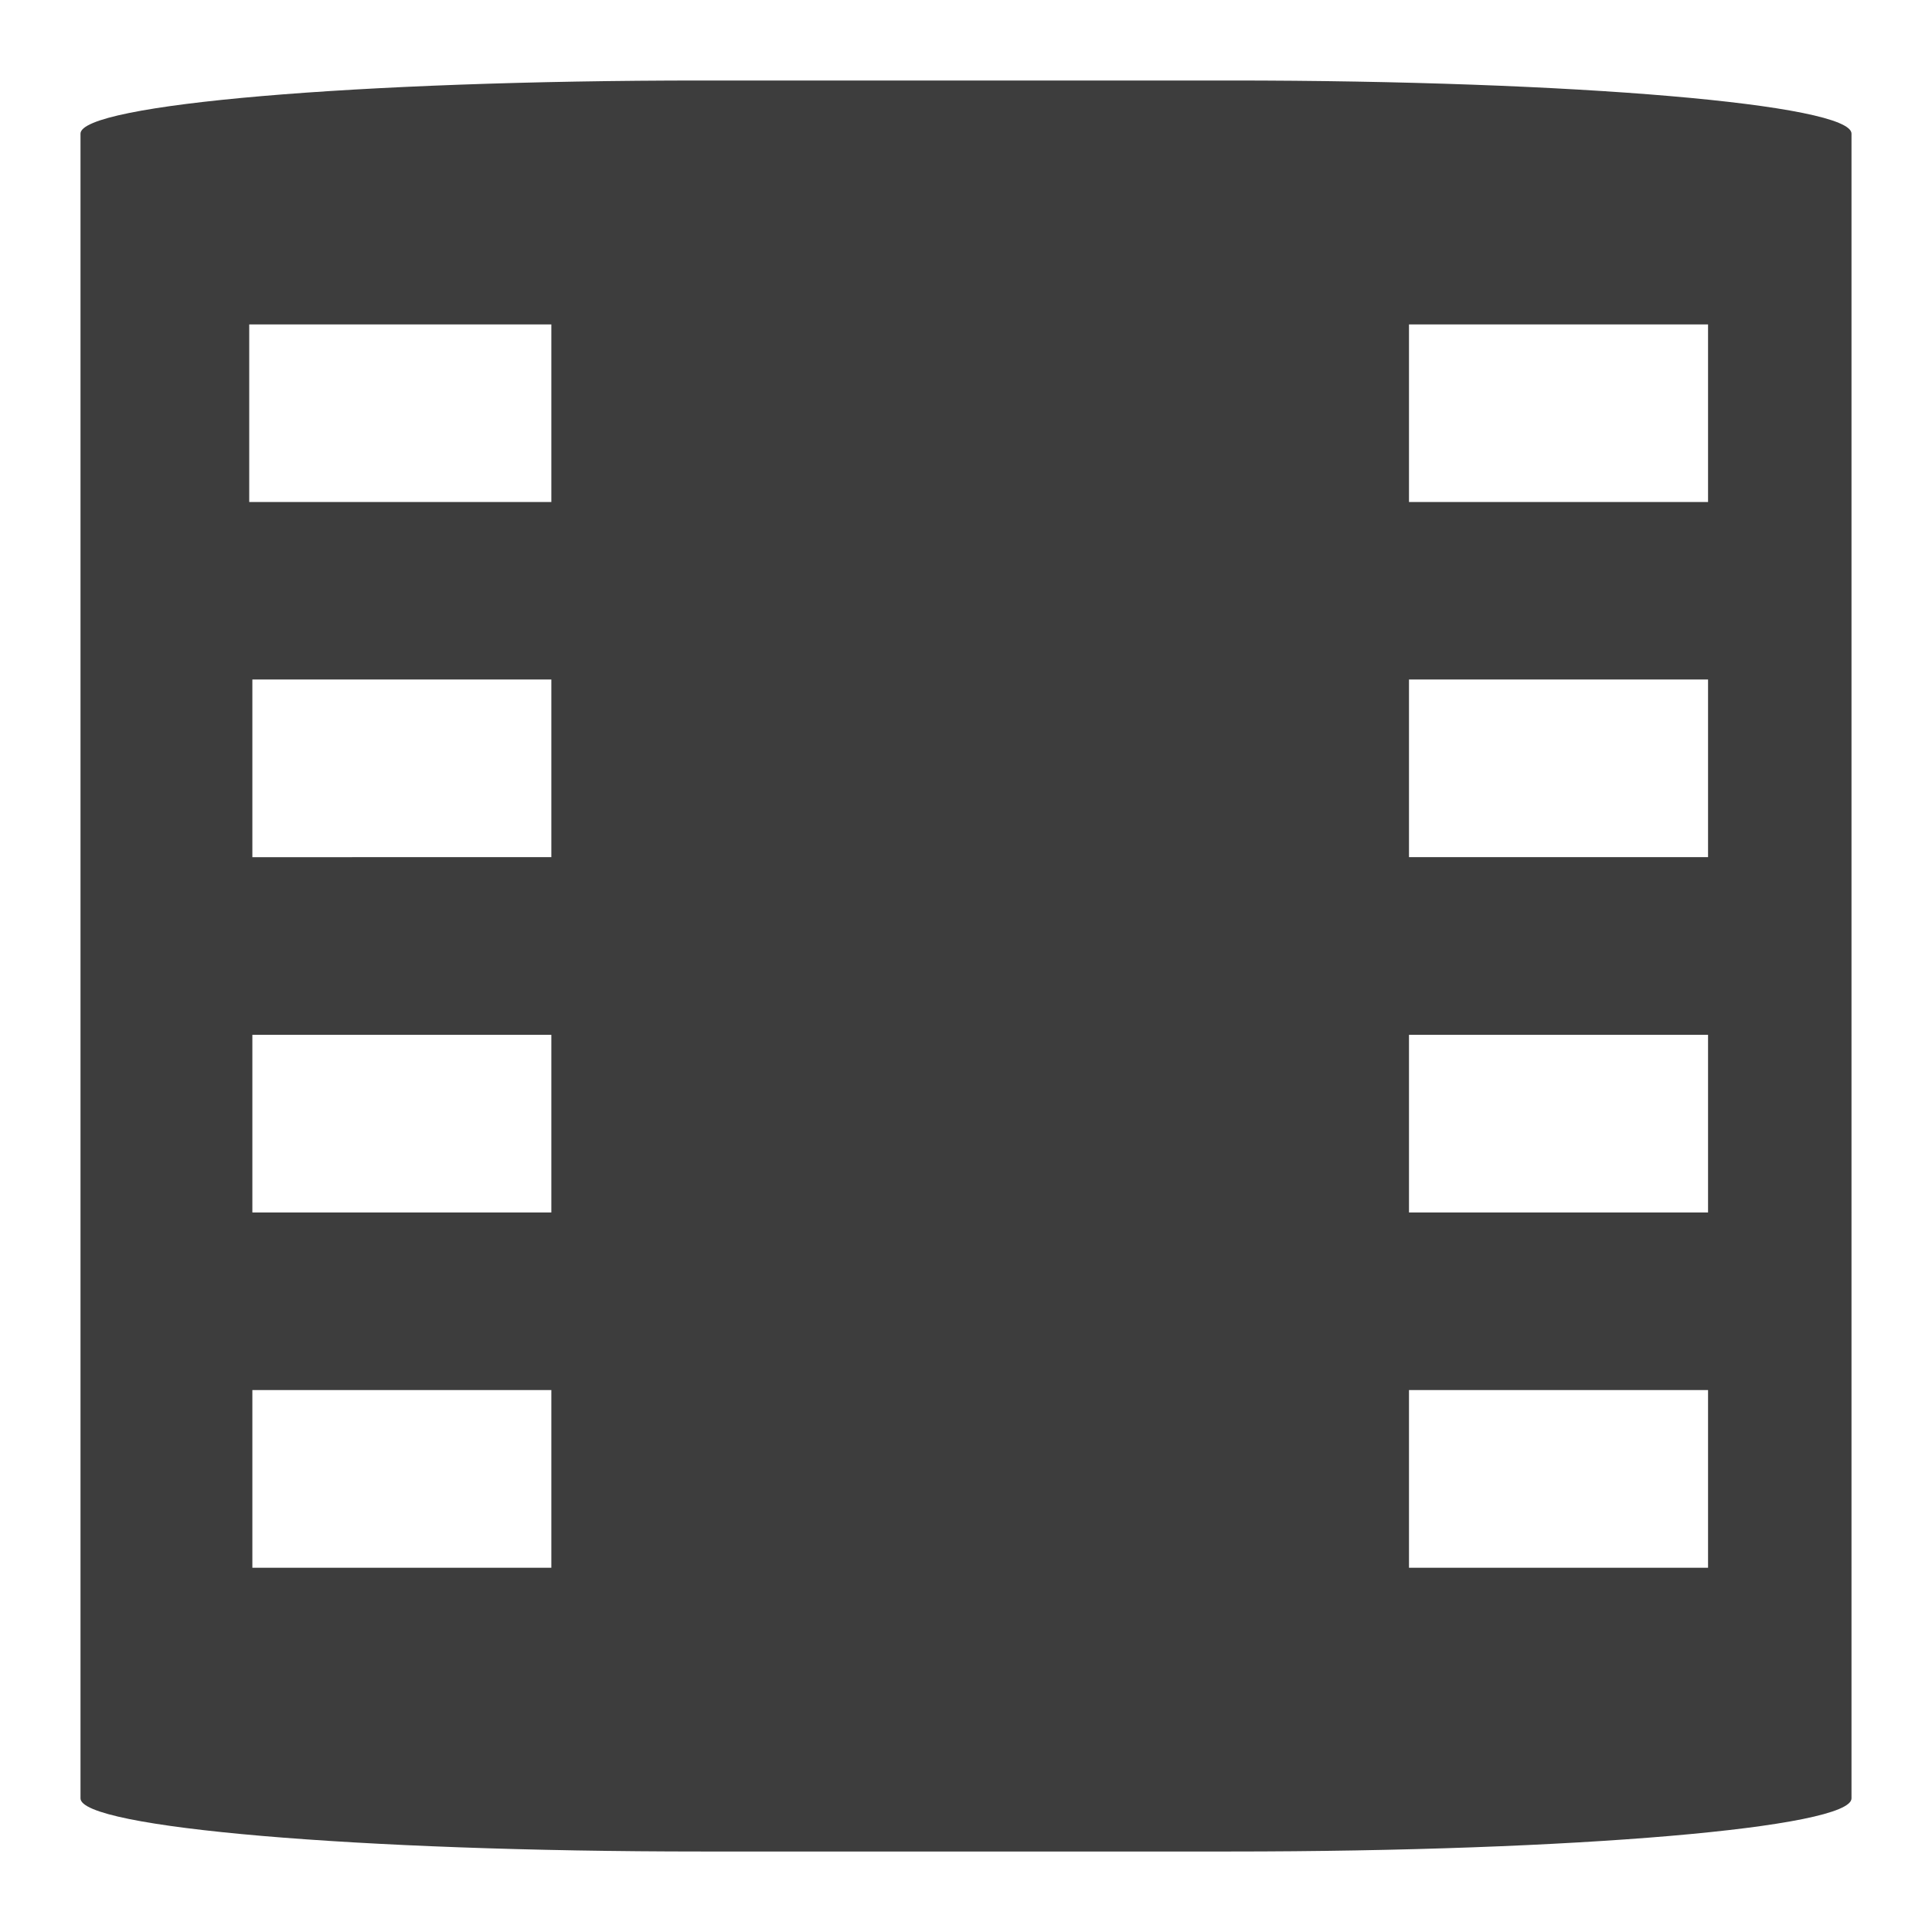 <svg xmlns="http://www.w3.org/2000/svg" height="24" viewBox="0 0 24 24" width="24"><path d="M8.716 1C4.442 1 1 1.296 1 1.66v20.68c0 .364 3.442.66 7.716.66h6.568c4.274 0 7.716-.296 7.716-.66V1.66c0-.364-3.442-.66-7.716-.66H8.716zm-5.62 3.03h3.753v2.206H3.096V4.029zm14.407 0h3.715v2.206h-3.715V4.029zM3.135 8.441h3.714v2.207H3.135V8.442zm14.368 0h3.715v2.207h-3.715V8.442zM3.135 12.855h3.714v2.207H3.135v-2.207zm14.368 0h3.715v2.207h-3.715v-2.207zM3.135 17.268h3.714v2.207H3.135v-2.207zm14.368 0h3.715v2.207h-3.715v-2.207z" fill="#3d3d3d"/></svg>